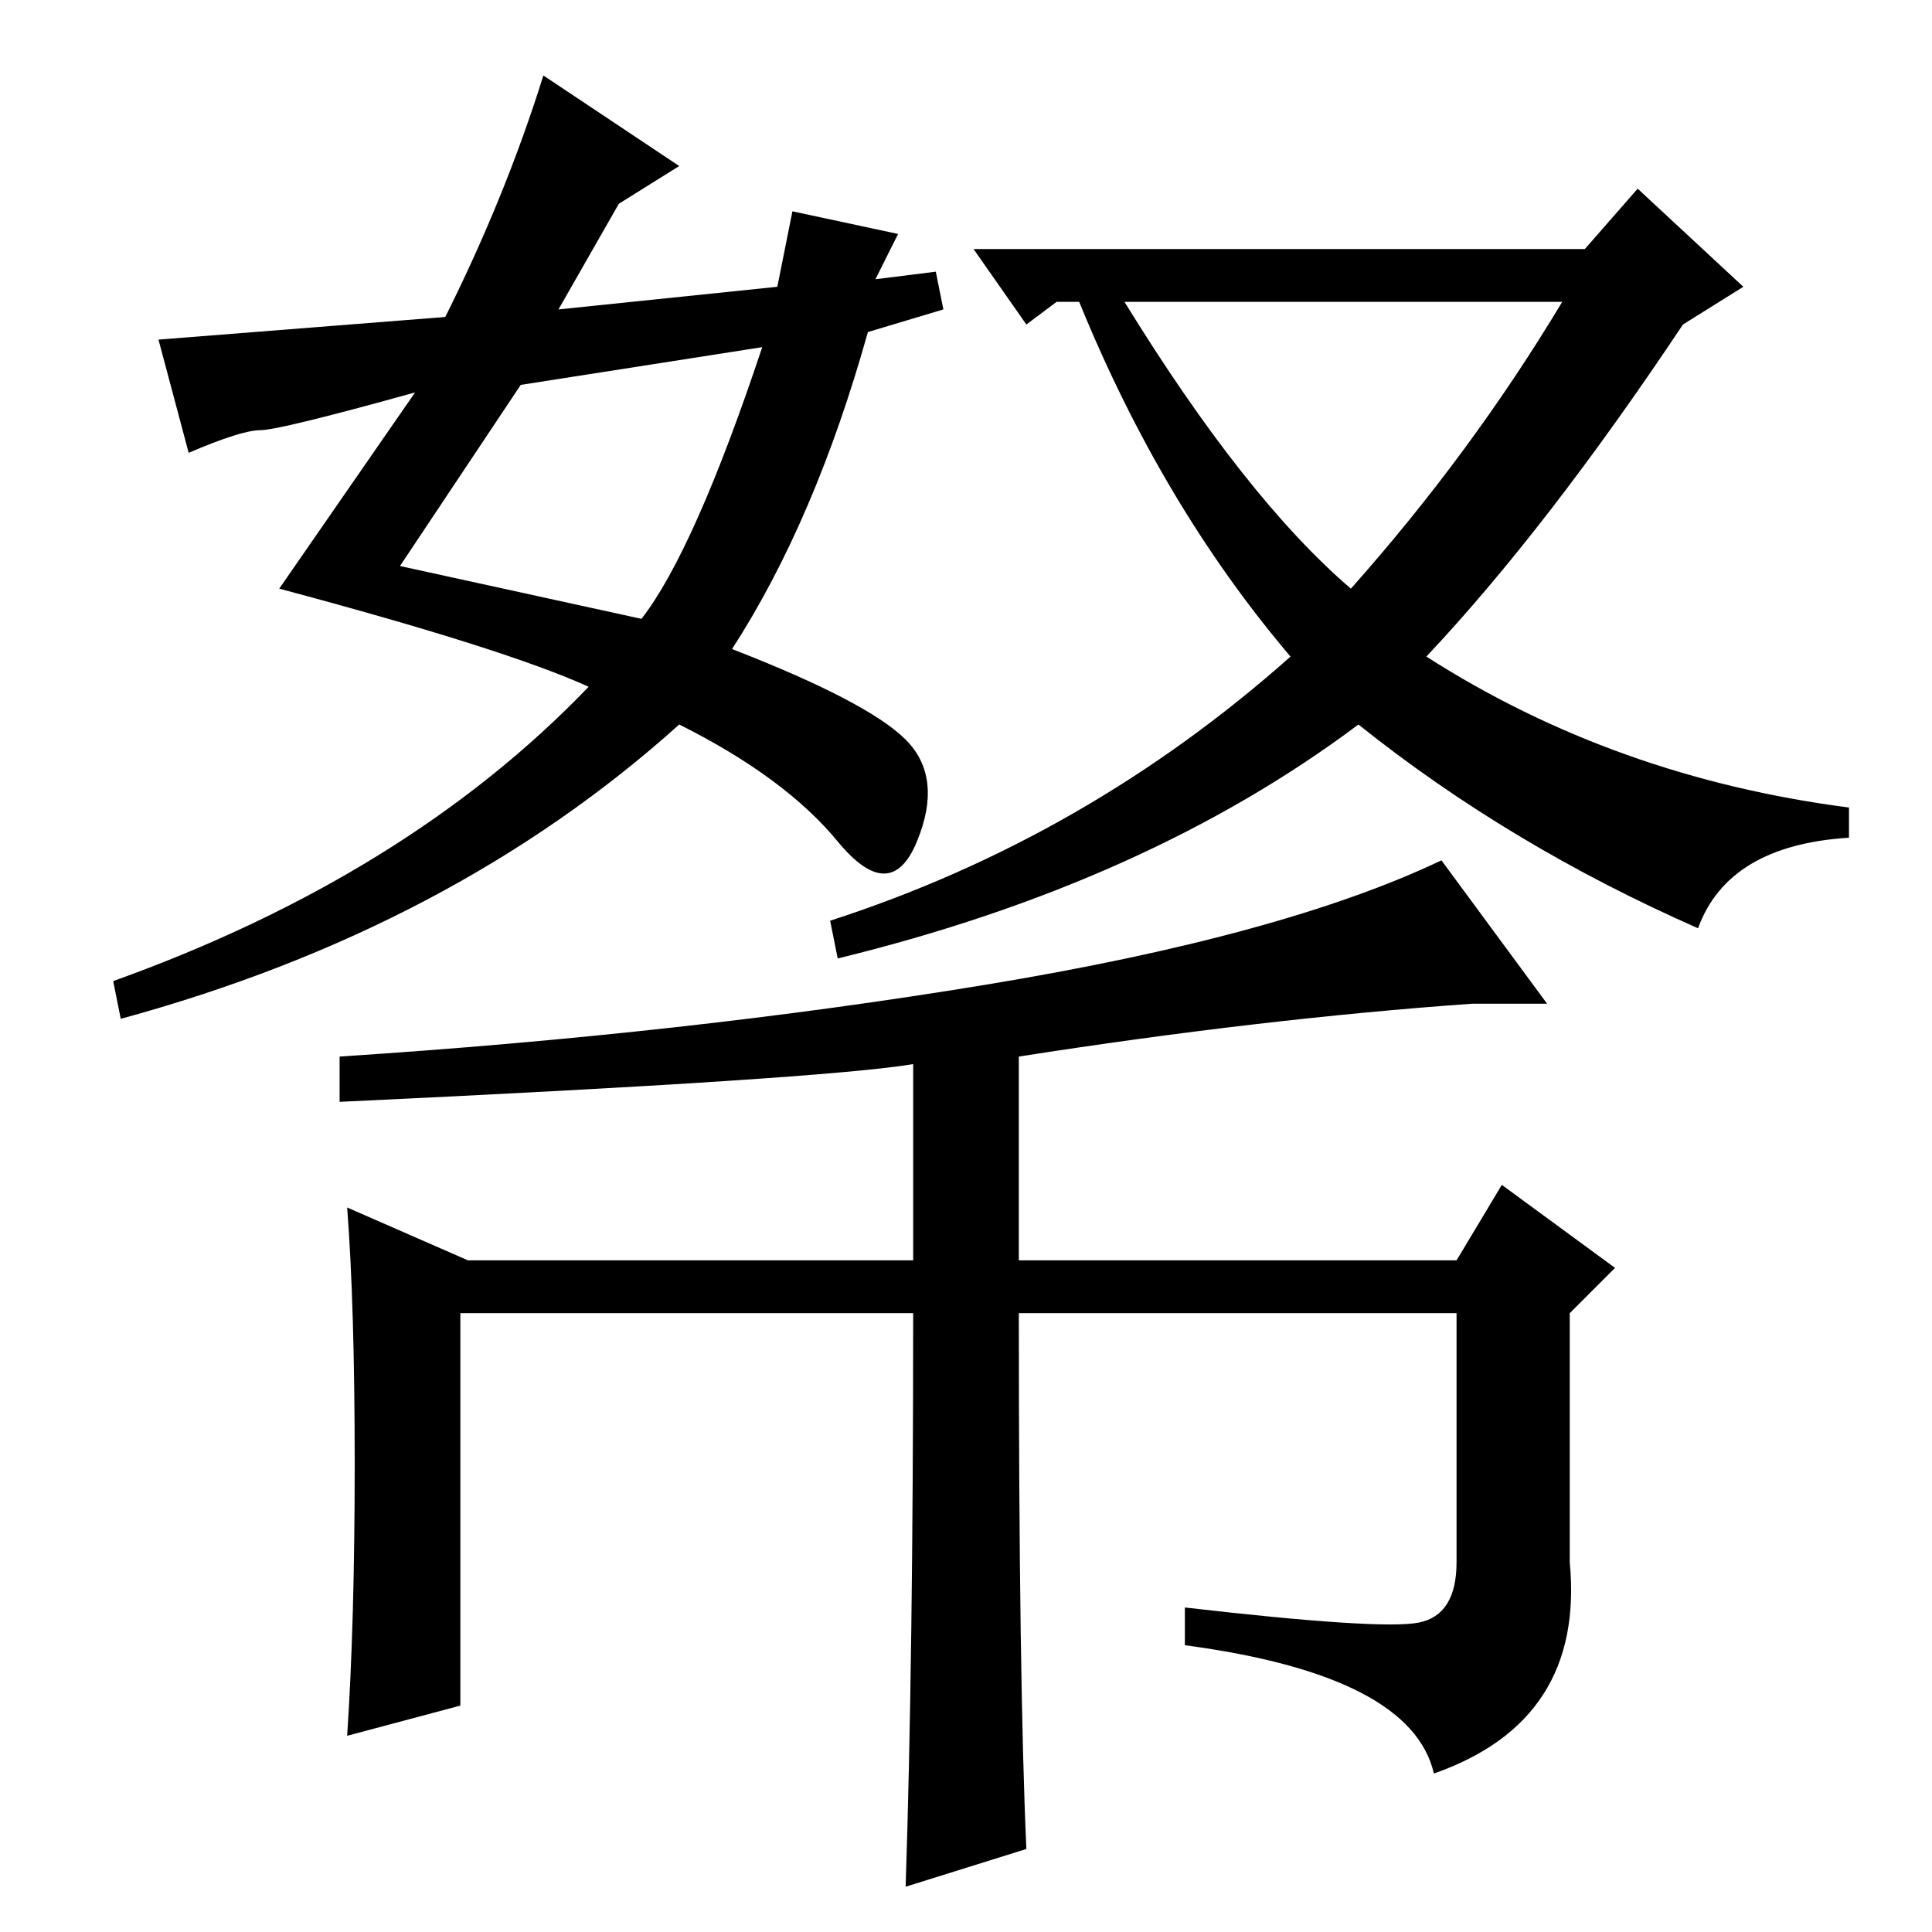 <?xml version="1.0" standalone="no"?>
<!DOCTYPE svg PUBLIC "-//W3C//DTD SVG 1.1//EN" "http://www.w3.org/Graphics/SVG/1.1/DTD/svg11.dtd" >
<svg xmlns="http://www.w3.org/2000/svg" xmlns:xlink="http://www.w3.org/1999/xlink" version="1.1" viewBox="0 -36 256 256">
  <g transform="matrix(1 0 0 -1 0 220)">
   <path fill="currentColor"
d="M82 229l-8 -14l29 3l2 10l14 -3l-3 -6l8 1l1 -5l-10 -3q-7 -25 -18 -42q18 -7 23 -12t1.5 -13.5t-10.5 0t-21 15.5q-30 -27 -74 -39l-1 5q39 14 63 39q-11 5 -41 13l18 26q-18 -5 -20.5 -5t-9.5 -3l-4 15l38 3q8 16 13 32l18 -12zM53 181l32 -7q7 9 16 36l-32 -5z
M189 169q25 -16 56 -20v-4q-16 -1 -20 -12q-25 11 -45 27q-28 -21 -69 -31l-1 5q34 11 61 35q-17 20 -28 47h-3l-4 -3l-7 10h81l7 8l14 -13l-8 -5q-18 -27 -34 -44zM179 178q16 18 28 38h-58q16 -26 30 -38zM136 11l-16 -5q1 30 1 76h-60v-52l-15 -4q1 15 1 36t-1 34l16 -7
h59v26q-12 -2 -76 -5v6q46 3 85.5 9.5t60.5 16.5l14 -19h-10q-28 -2 -60 -7v-27h58l6 10l15 -11l-6 -6v-33q2 -21 -18 -28q-3 13 -33 17v5q26 -3 31 -2t5 8v33h-58q0 -49 1 -71z" />
  </g>

</svg>
